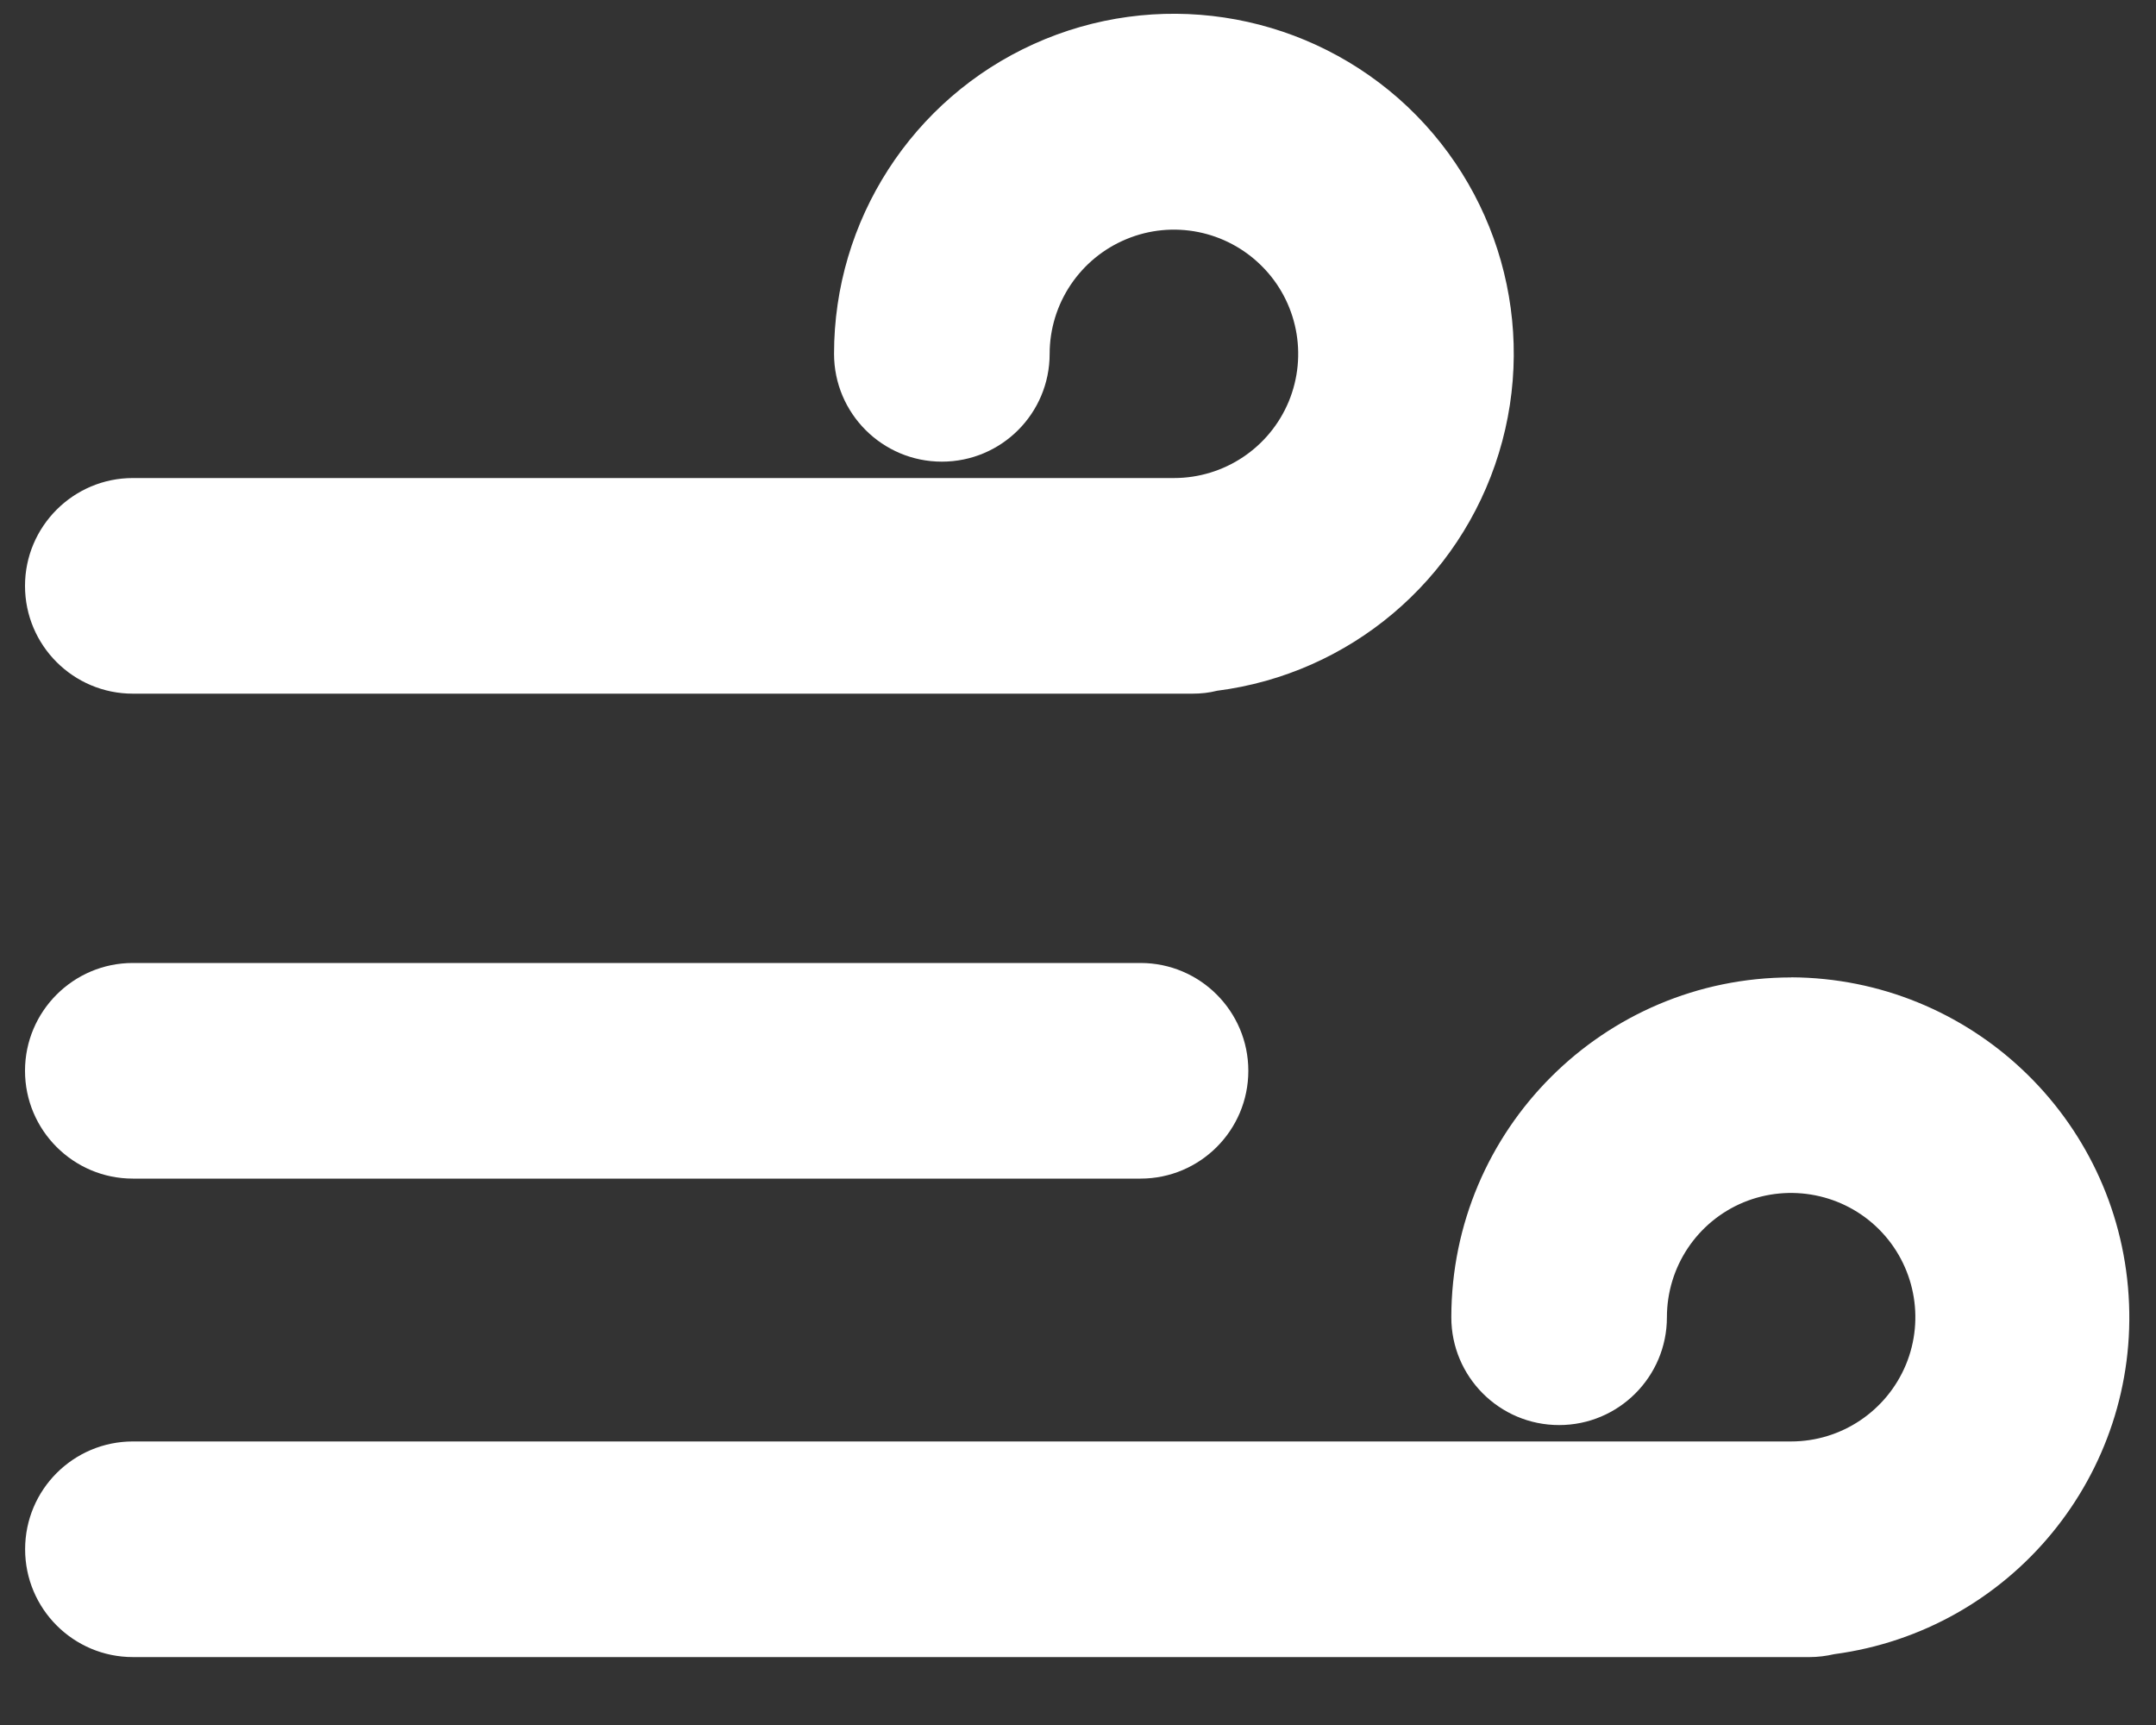<svg xmlns="http://www.w3.org/2000/svg" width="20" height="16" viewBox="0 0 20 16">
    <rect x="0" y="0" width="20" height="16" fill="#333333" stroke="none"/>
    <g fill="none" fill-rule="evenodd">
        <g fill="#FFF">
            <g>
                <g>
                    <g>
                        <g>
                            <path d="M10.89 4.434H1.232c-.551 0-1 .449-1 1 0 .553.449 1 1 1h9.83c.077 0 .154-.008.228-.027 1.229-.157 2.252-1.02 2.614-2.204.363-1.185-.002-2.472-.931-3.29C12.042.096 10.719-.103 9.59.408c-1.128.51-1.854 1.636-1.853 2.874 0 .553.449 1 1 1 .553 0 1-.447 1-1 0-.466.282-.886.712-1.064.43-.179.926-.08 1.256.25.33.329.428.825.25 1.256-.179.43-.599.71-1.065.71zM1.232 10.932h9.348c.552 0 1-.448 1-1s-.448-1-1-1H1.232c-.551 0-1 .448-1 1s.449 1 1 1z" transform="translate(-340 -217) translate(20 97) translate(202 61) translate(113 52) translate(5 7)"/>
                            <path d="M16.615 9.066c-1.74.001-3.15 1.412-3.152 3.152 0 .552.447 1 1 1 .552 0 1-.448 1-1 0-.467.28-.887.711-1.066.43-.177.927-.079 1.256.25.33.33.428.826.25 1.256-.179.43-.599.712-1.065.712H1.233c-.552 0-1 .447-1 1 0 .552.448 1 1 1h15.554c.077 0 .154-.01.228-.027 1.643-.219 2.837-1.672 2.731-3.326-.105-1.654-1.473-2.944-3.13-2.952z" transform="translate(-340 -217) translate(20 97) translate(202 61) translate(113 52) translate(5 7)"/>
                        </g>
                    </g>
                </g>
            </g>
        </g>
    </g>
</svg>
